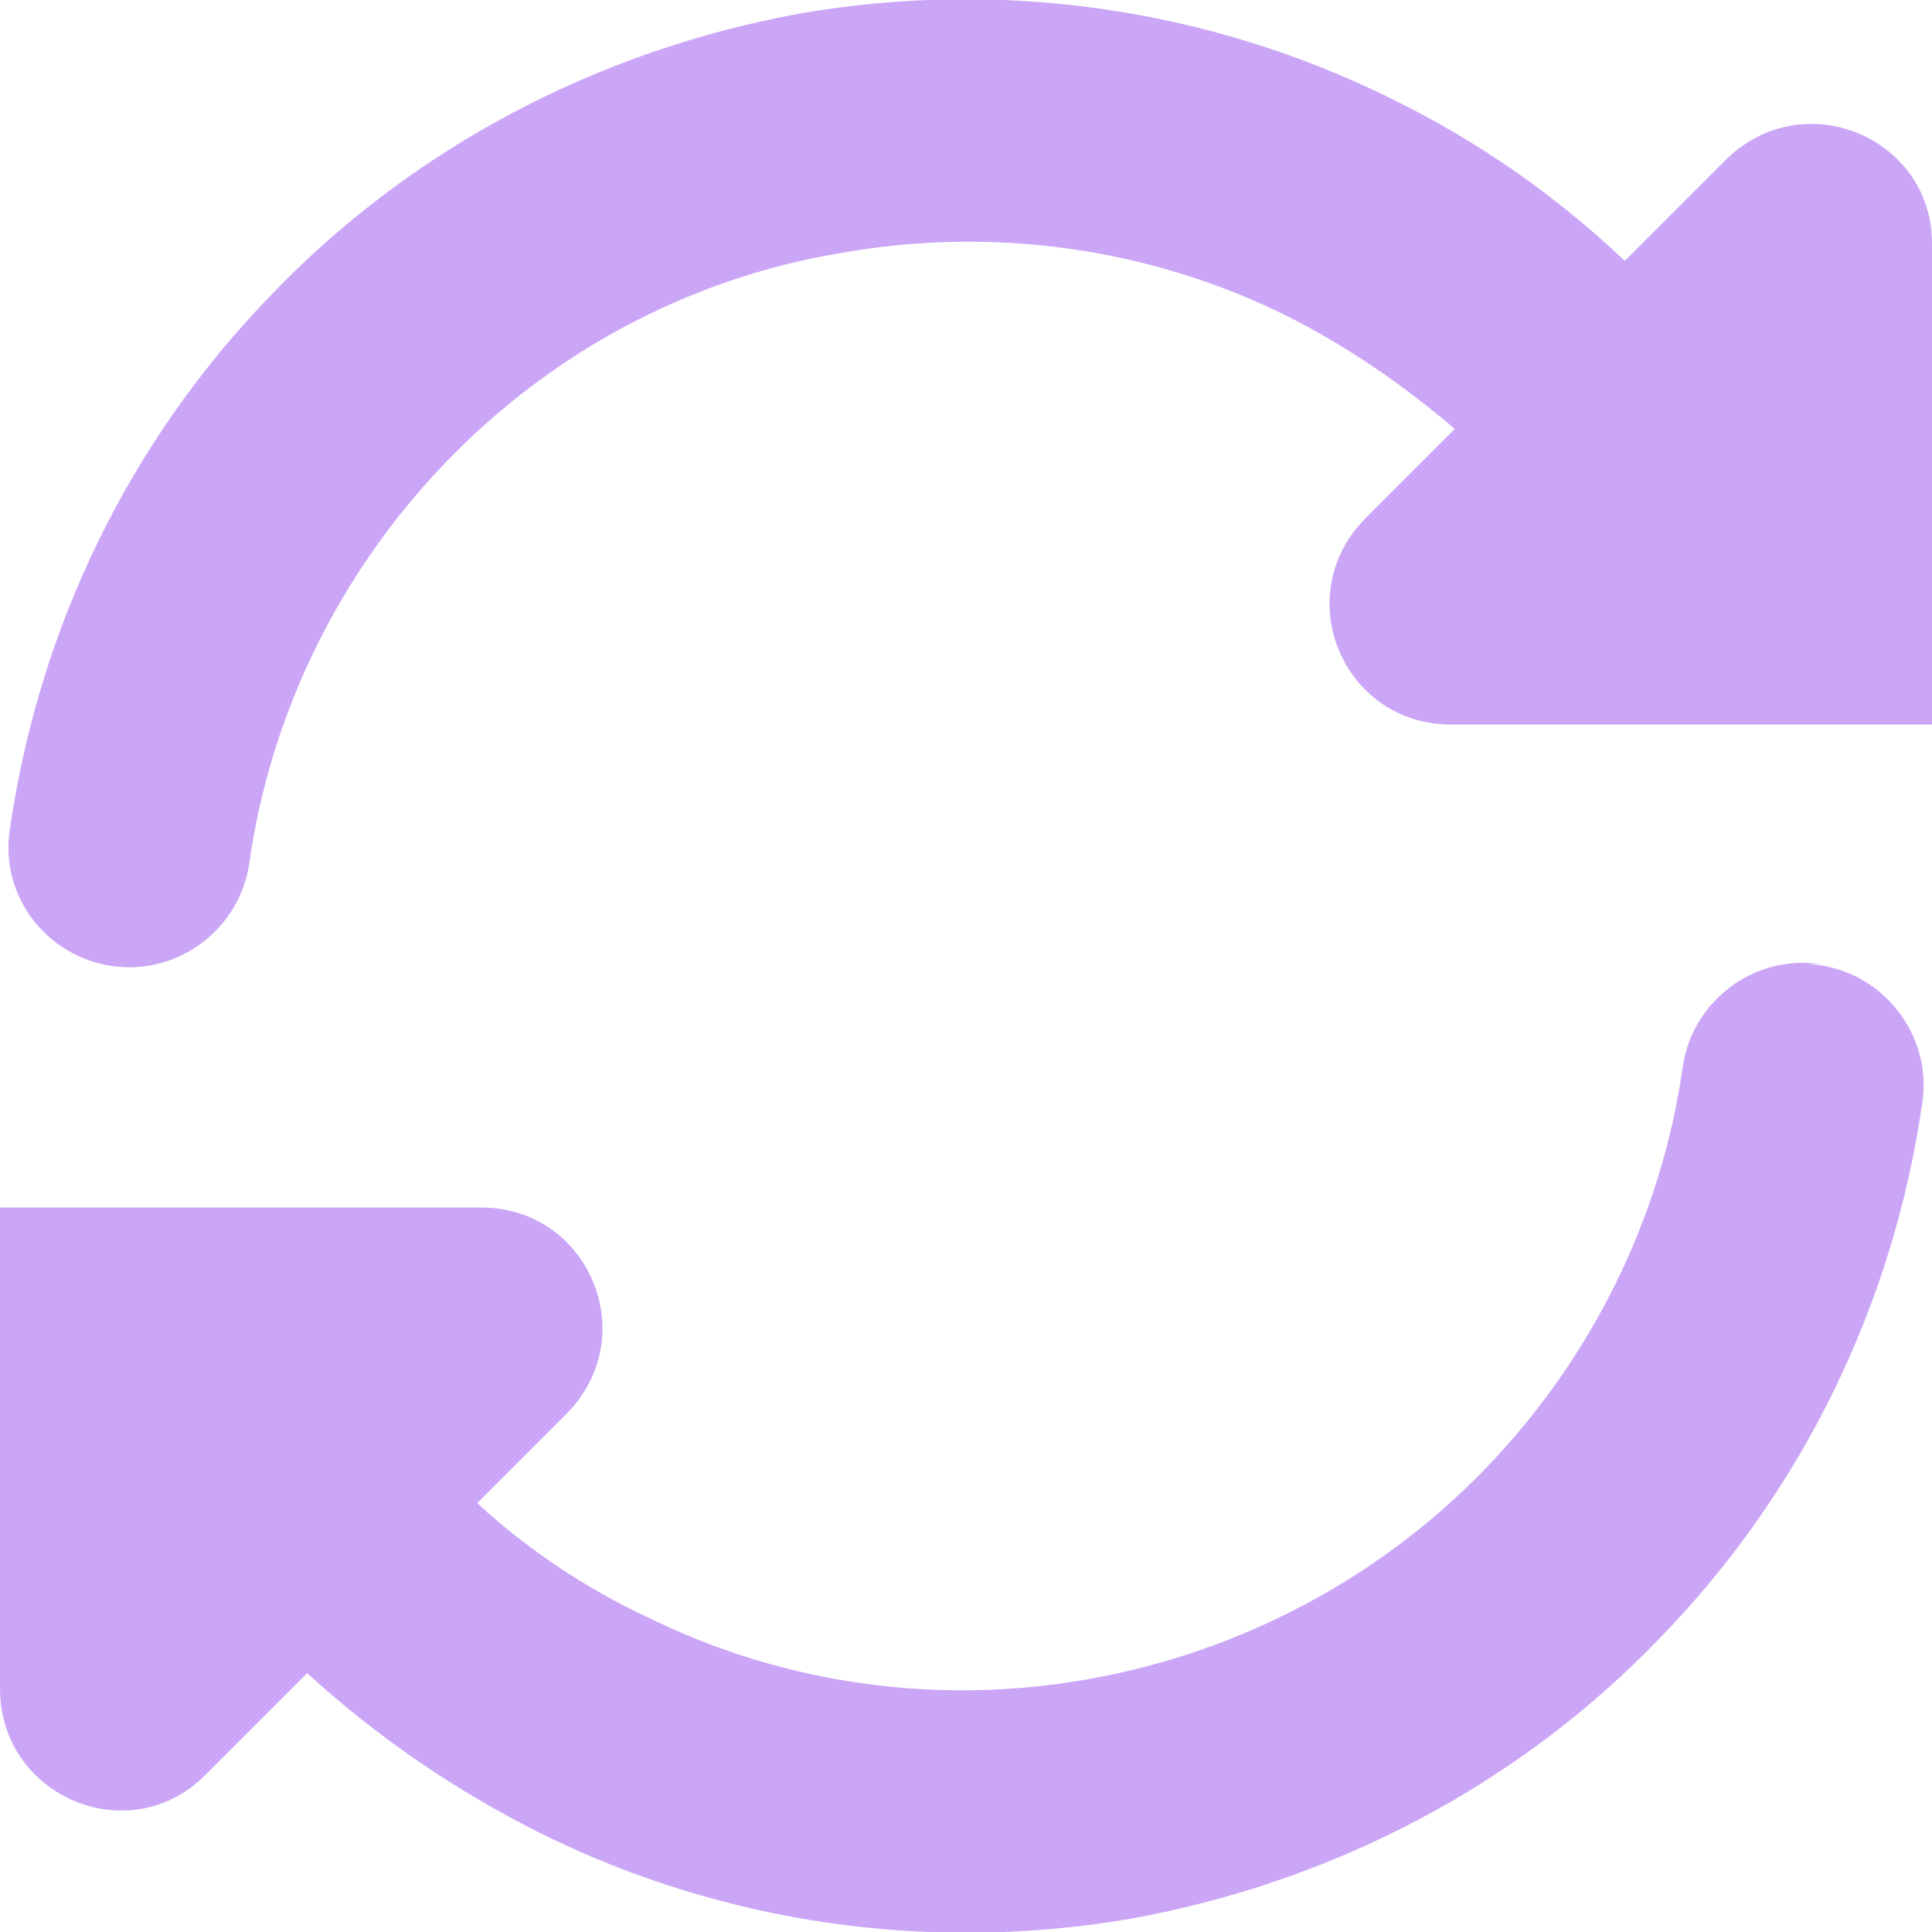 <?xml version="1.0" encoding="UTF-8" standalone="no"?>
<!-- Uploaded to: SVG Repo, www.svgrepo.com, Generator: SVG Repo Mixer Tools -->

<svg
   width="50"
   height="50"
   viewBox="0 0 1 1"
   version="1.1"
   id="svg4"
   sodipodi:docname="reload.svg"
   inkscape:version="1.2.2 (732a01da63, 2022-12-09)"
   xmlns:inkscape="http://www.inkscape.org/namespaces/inkscape"
   xmlns:sodipodi="http://sodipodi.sourceforge.net/DTD/sodipodi-0.dtd"
   xmlns="http://www.w3.org/2000/svg"
   xmlns:svg="http://www.w3.org/2000/svg">
  <defs
     id="defs8" />
  <sodipodi:namedview
     id="namedview6"
     pagecolor="#505050"
     bordercolor="#eeeeee"
     borderopacity="1"
     inkscape:showpageshadow="0"
     inkscape:pageopacity="0"
     inkscape:pagecheckerboard="0"
     inkscape:deskcolor="#505050"
     showgrid="false"
     inkscape:zoom="2.16"
     inkscape:cx="250.23148"
     inkscape:cy="-39.583333"
     inkscape:window-width="1827"
     inkscape:window-height="1057"
     inkscape:window-x="-9"
     inkscape:window-y="-9"
     inkscape:window-maximized="1"
     inkscape:current-layer="svg4" />
  <path
     fill="#000000"
     d="m 0.935,0.499 0.007,6.1e-4 c 0.034,0.005 0.058,0.037 0.053,0.071 C 0.98,0.675 0.933,0.772 0.859,0.848 0.786,0.924 0.69,0.974 0.586,0.993 0.482,1.011 0.375,0.996 0.28,0.949 0.236,0.927 0.195,0.899 0.159,0.866 l -0.053,0.053 C 0.067,0.958 0,0.93 0,0.874 V 0.625 h 0.249 c 0.056,0 0.084,0.067 0.044,0.107 l -0.046,0.046 c 0.026,0.024 0.056,0.044 0.088,0.059 0.071,0.035 0.151,0.046 0.229,0.032 0.078,-0.014 0.15,-0.052 0.205,-0.109 0.055,-0.057 0.091,-0.13 0.102,-0.208 0.005,-0.034 0.037,-0.058 0.071,-0.053 z M 0.72,0.051 c 0.045,0.022 0.085,0.05 0.121,0.084 l 0.052,-0.052 C 0.933,0.043 1,0.071 1,0.126 V 0.375 H 0.751 c -0.056,0 -0.084,-0.067 -0.044,-0.107 l 0.046,-0.046 C 0.726,0.199 0.697,0.179 0.665,0.163 0.594,0.128 0.513,0.117 0.435,0.131 0.357,0.144 0.286,0.182 0.231,0.239 0.176,0.296 0.14,0.369 0.129,0.447 0.124,0.481 0.092,0.505 0.058,0.5 0.024,0.495 1.1599063e-4,0.464 0.005,0.43 0.02,0.325 0.067,0.228 0.141,0.152 0.214,0.076 0.31,0.026 0.414,0.007 0.518,-0.011 0.625,0.004 0.72,0.051 Z"
     id="path2"
     style="fill:#cba6f7;fill-opacity:1;stroke-width:0.062" />
</svg>
